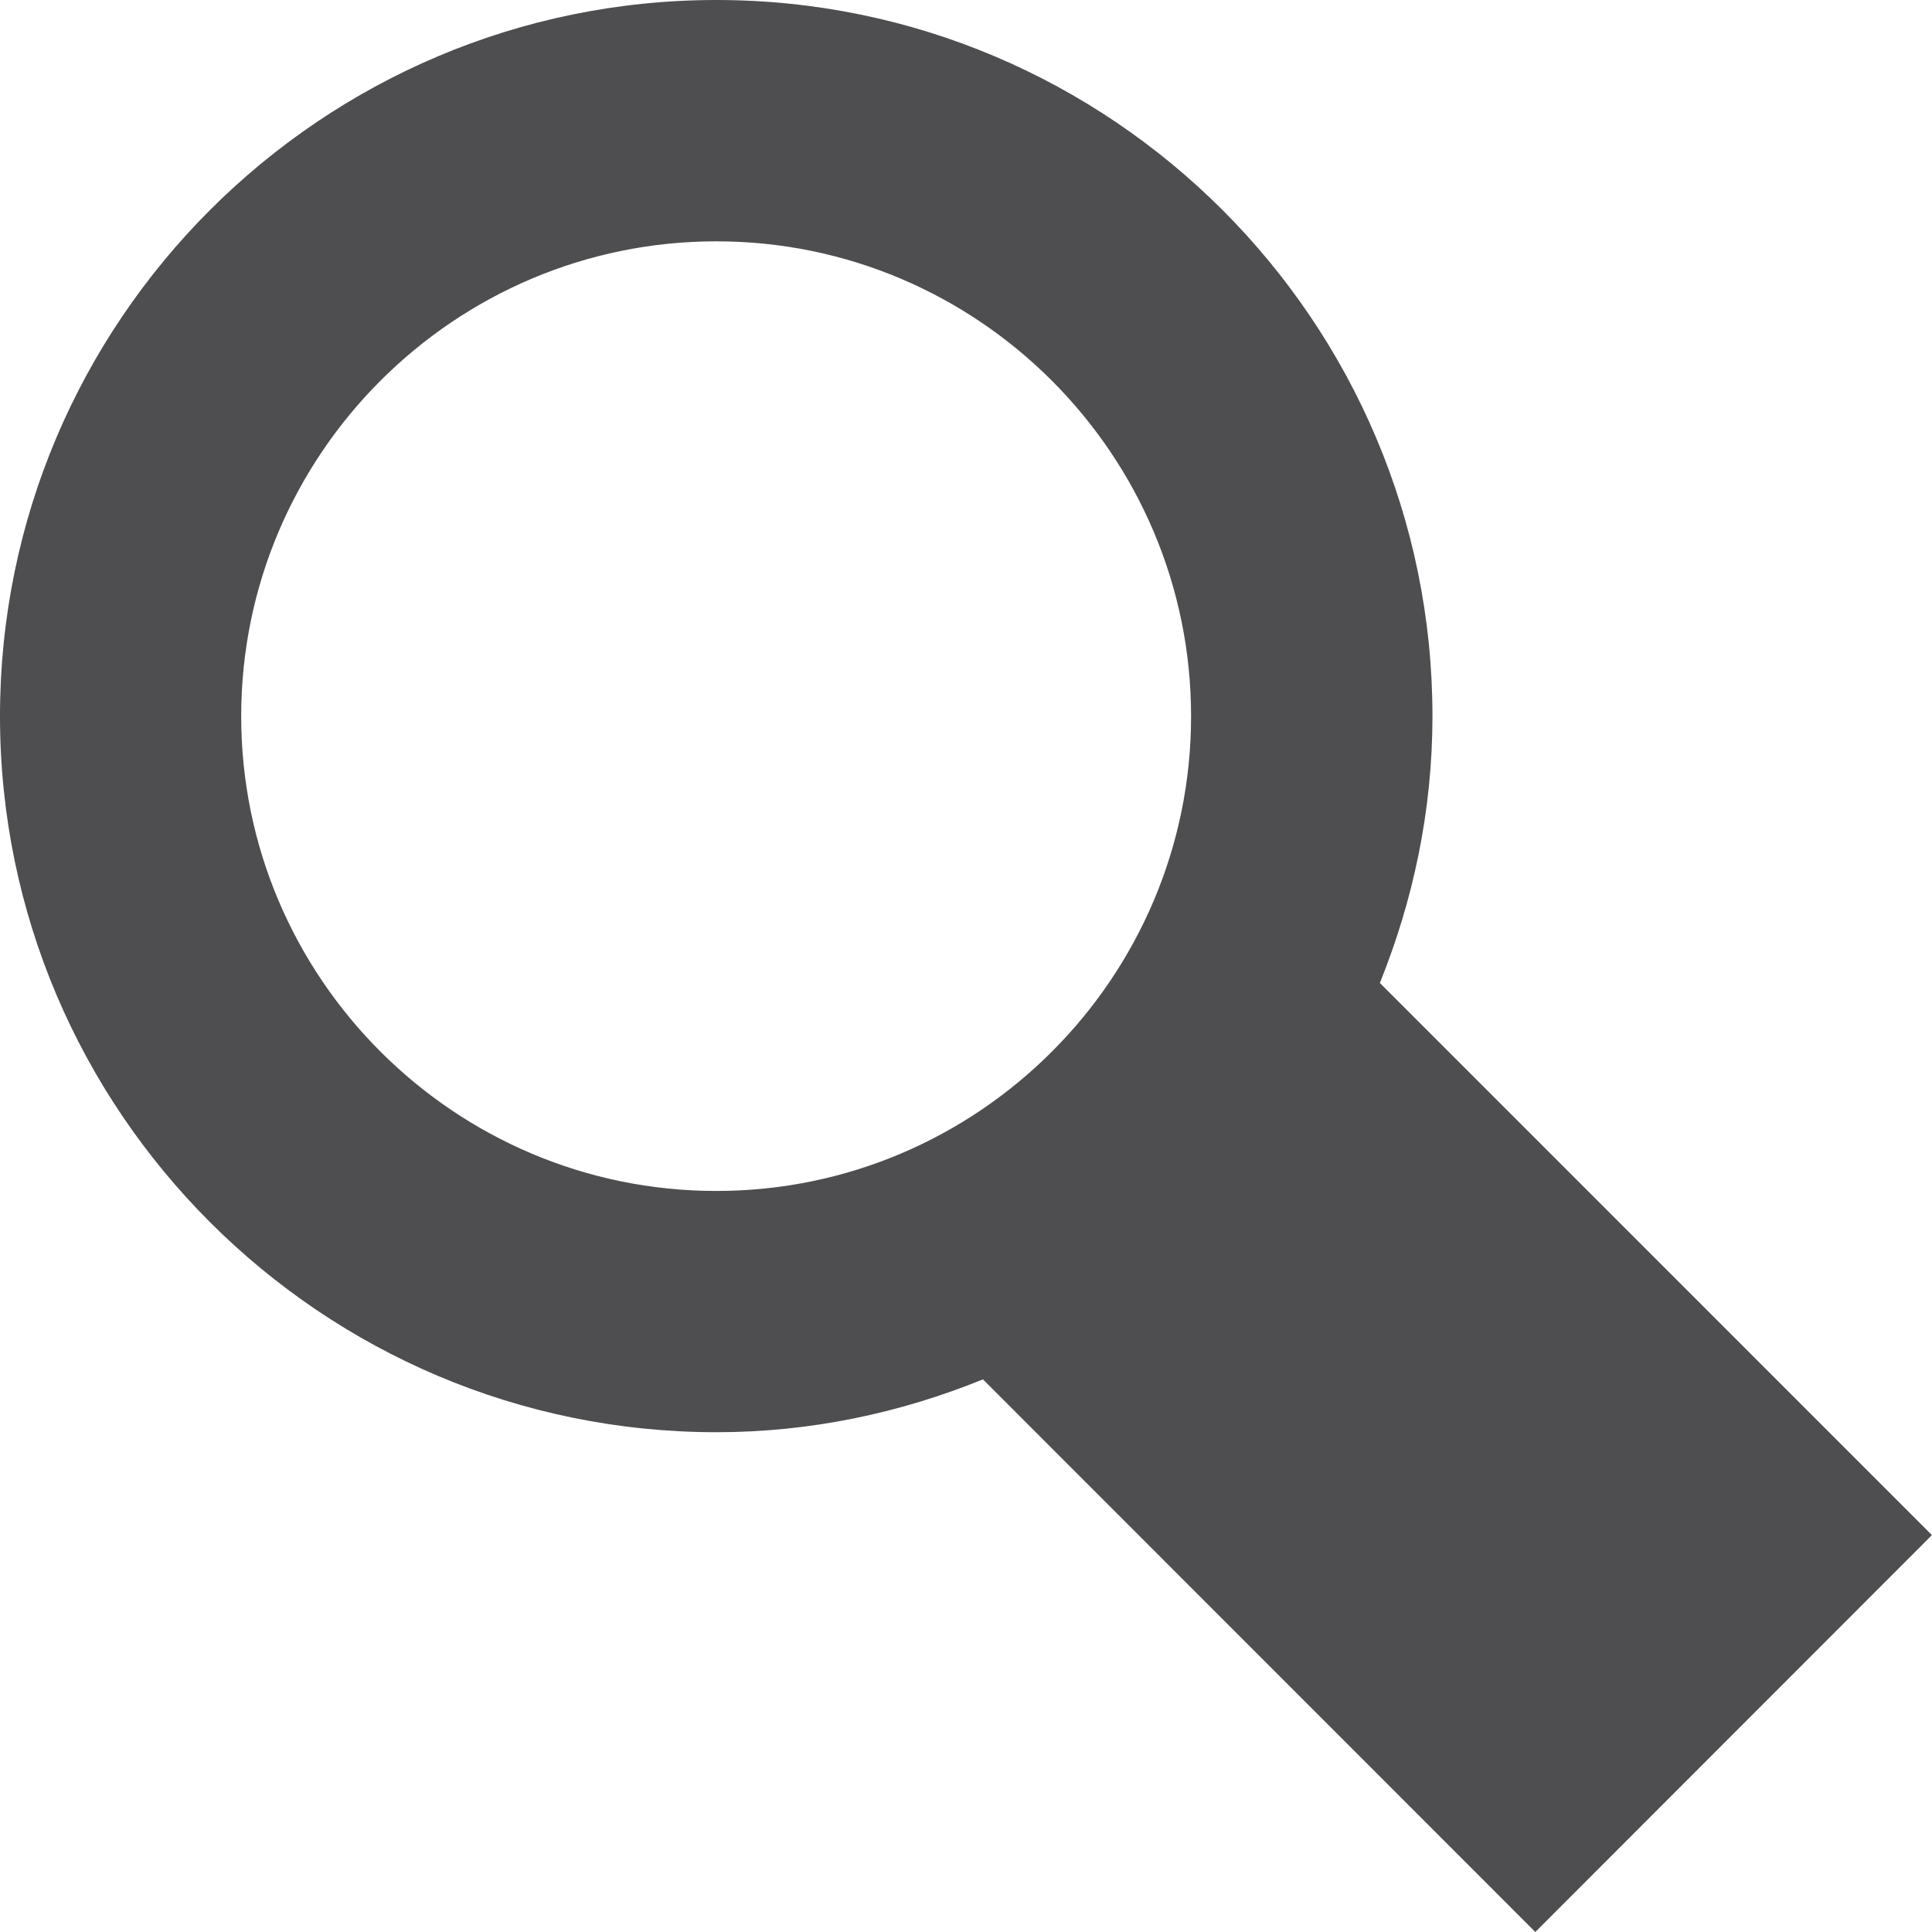 <?xml version="1.0" encoding="utf-8"?>
<!-- Generator: Adobe Illustrator 16.0.4, SVG Export Plug-In . SVG Version: 6.00 Build 0)  -->
<!DOCTYPE svg PUBLIC "-//W3C//DTD SVG 1.1//EN" "http://www.w3.org/Graphics/SVG/1.1/DTD/svg11.dtd">
<svg version="1.1" id="Layer_1" xmlns="http://www.w3.org/2000/svg" xmlns:xlink="http://www.w3.org/1999/xlink" x="0px" y="0px"
	 width="32px" height="32px" viewBox="0 0 32 32" enable-background="new 0 0 32 32" xml:space="preserve">
<g id="Layer_1_1_">
</g>
<g id="magnifying_x5F_glass">
	<g>
		<path fill="#4E4E50" d="M19.745,20.66c1.853,1.852,4.414,4.415,5.685,5.688c0.434-0.438,0.491-0.492,0.922-0.922
			c-1.274-1.27-3.834-3.836-5.688-5.688C20.37,20.066,20.064,20.371,19.745,20.66z"/>
		<path fill="#4E4E50" d="M0,11.864c0,6.538,5.324,11.858,11.867,11.858c1.562,0,3.047-0.32,4.414-0.875L25.43,32l6.569-6.574
			l-9.144-9.145c0.551-1.367,0.871-2.852,0.871-4.418C23.727,5.32,18.404,0,11.866,0C5.323,0-0.001,5.32,0,11.864z M3.995,11.864
			c0-4.336,3.531-7.867,7.871-7.867c4.332,0,7.862,3.531,7.862,7.867c0,4.332-3.53,7.862-7.862,7.862
			C7.526,19.727,3.995,16.195,3.995,11.864z"/>
	</g>
</g>
</svg>
